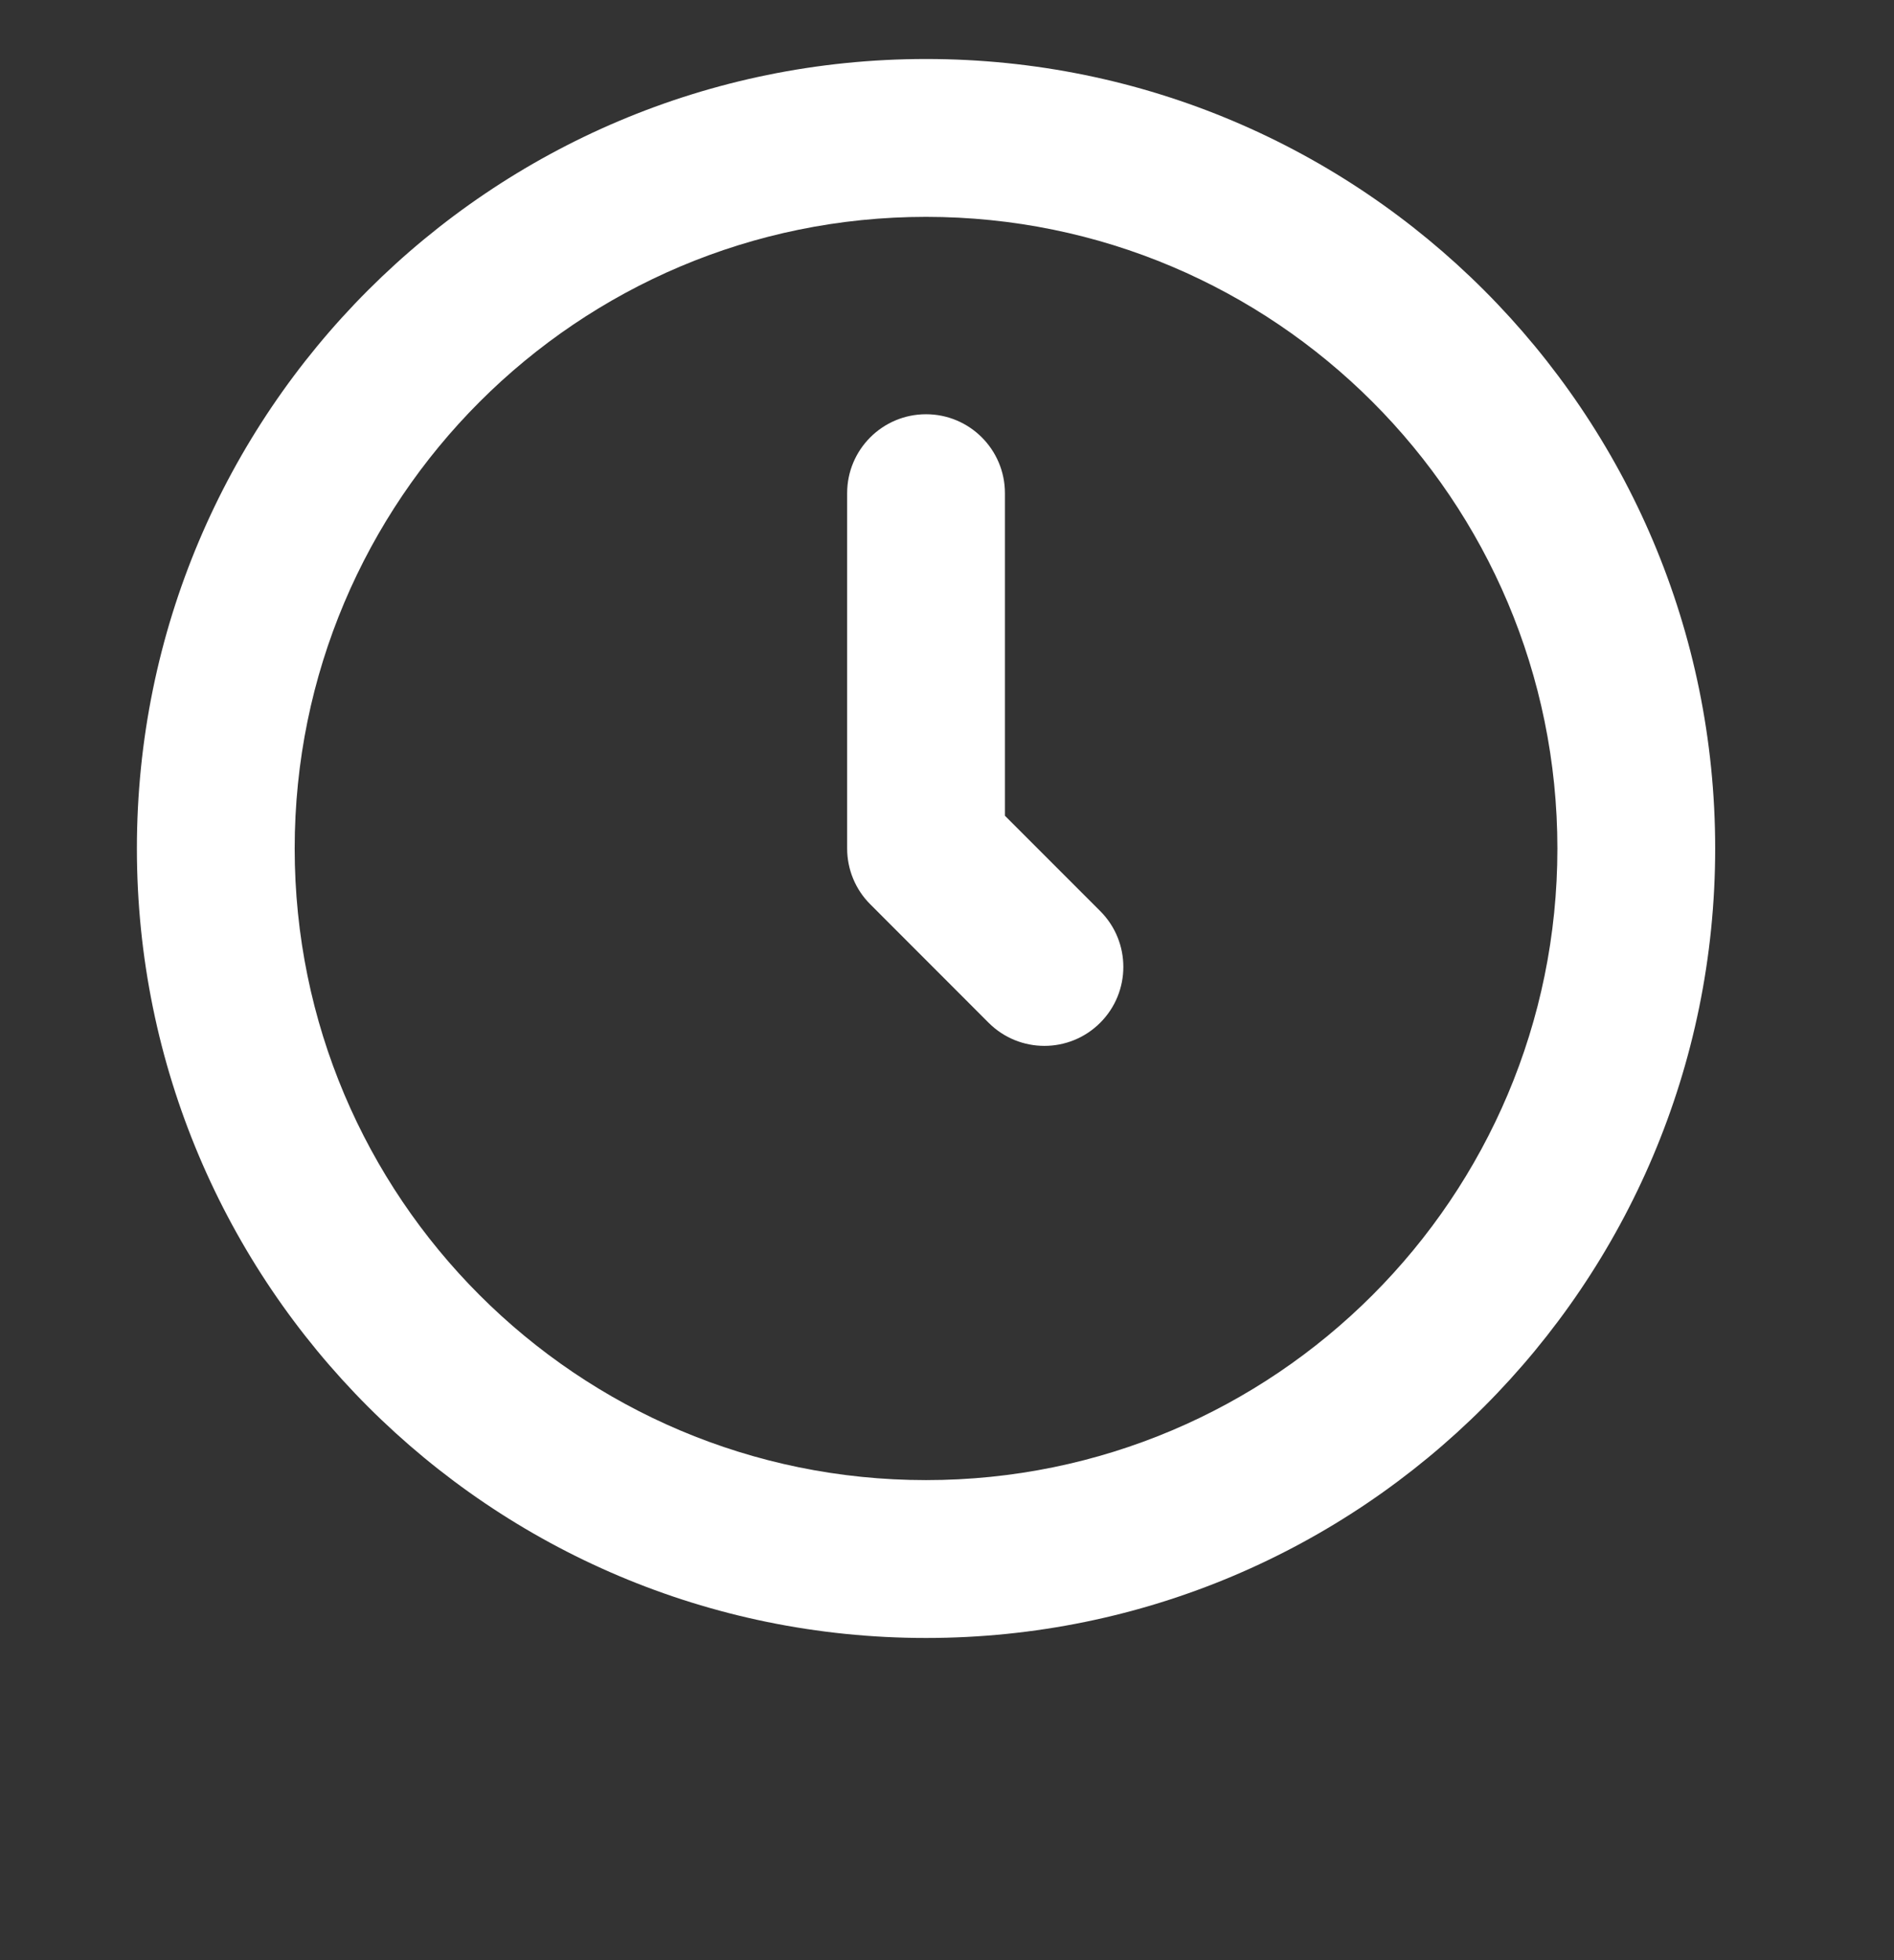 <svg width="29" height="30" viewBox="0 0 29 30" fill="none" xmlns="http://www.w3.org/2000/svg">
<rect x="0" y="0" width="29" height="30" fill="#333333" stroke="none"/>
<path d="M15.387 7.548C15.387 6.881 14.846 6.34 14.179 6.34C13.512 6.34 12.971 6.881 12.971 7.548V12.986C12.971 13.306 13.098 13.614 13.325 13.84L15.137 15.653C15.609 16.125 16.374 16.125 16.846 15.653C17.318 15.181 17.318 14.416 16.846 13.944L15.387 12.485V7.548Z" fill="white"/>
<path fill-rule="evenodd" clip-rule="evenodd" d="M14.179 0.903C7.506 0.903 2.096 6.312 2.096 12.986C2.096 19.659 7.506 25.069 14.179 25.069C20.852 25.069 26.262 19.659 26.262 12.986C26.262 6.312 20.852 0.903 14.179 0.903ZM4.512 12.986C4.512 7.647 8.84 3.319 14.179 3.319C19.518 3.319 23.846 7.647 23.846 12.986C23.846 18.325 19.518 22.653 14.179 22.653C8.84 22.653 4.512 18.325 4.512 12.986Z" fill="white"/>
</svg>
